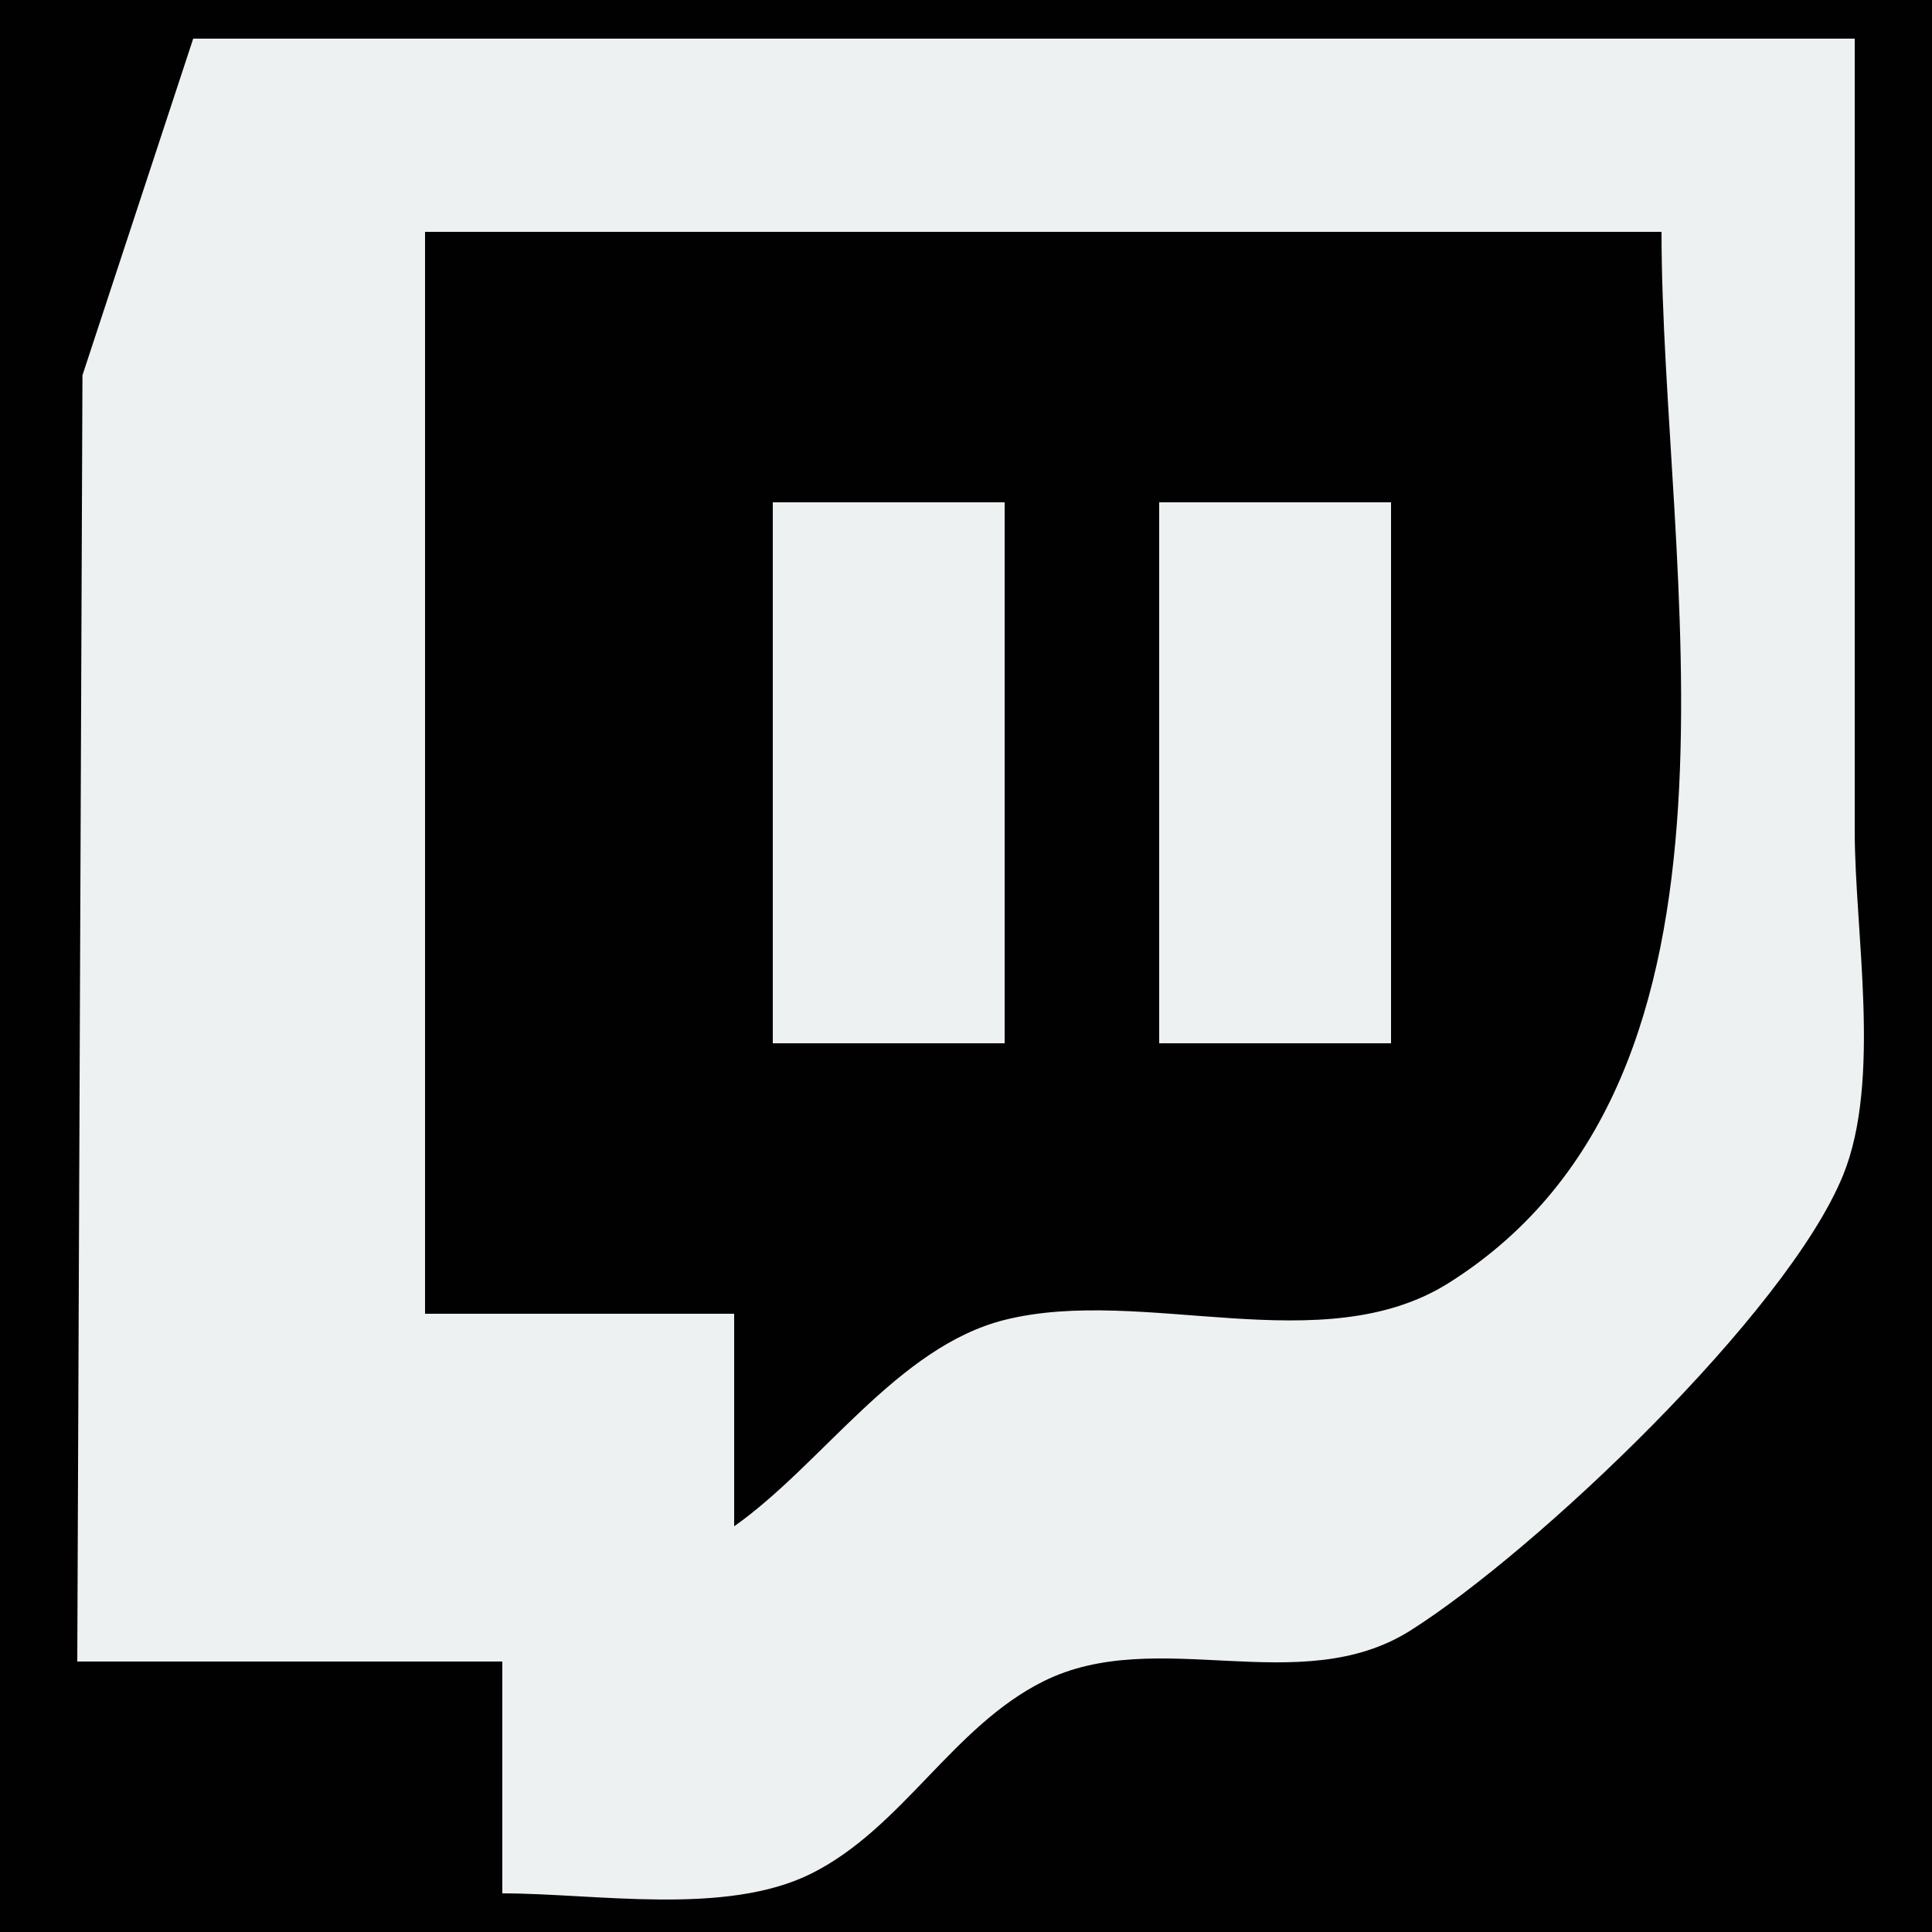 <?xml version="1.0" standalone="yes"?>
<svg xmlns="http://www.w3.org/2000/svg" width="100" height="100">
<path style="fill:#010101; stroke:none;" d="M0 0L0 100L100 100L100 0L0 0z"/>
<path style="fill:#edf1f1; stroke:none;" d="M10 2L4.268 19.424L4 86L26 86L26 98C30.842 98 37.563 99.191 42 96.972C46.705 94.62 49.295 89.38 54 87.028C59.882 84.087 67.273 88.012 73 84.397C79.504 80.291 92.492 67.96 95.397 60.83C97.401 55.911 96 48.248 96 43L96 2L10 2z"/>
<path style="fill:#ffffff; stroke:none;" d="M9 3L10 4L9 3z"/>
<path style="fill:#eceff1; stroke:none;" d="M9 4L10 5L9 4z"/>
<path style="fill:#e9f3f3; stroke:none;" d="M8 6L9 7L8 6z"/>
<path style="fill:#eceff1; stroke:none;" d="M8 7L9 8L8 7M7 10L8 11L7 10z"/>
<path style="fill:#ffffff; stroke:none;" d="M6 11L7 12L6 11z"/>
<path style="fill:#010101; stroke:none;" d="M22 12L22 68L38 68L38 79C42.557 75.79 46.448 69.71 52 68.318C59.175 66.519 68.46 70.526 75 66.397C91.959 55.69 86 29.375 86 12L22 12z"/>
<path style="fill:#e9f3f3; stroke:none;" d="M5 14L6 15L5 14z"/>
<path style="fill:#eceff1; stroke:none;" d="M5 15L6 16L5 15M4 18L5 19L4 18z"/>
<path style="fill:#edf1f1; stroke:none;" d="M40 26L40 54L52 54L52 26L40 26M60 26L60 54L72 54L72 26L60 26z"/>
<path style="fill:#eceff1; stroke:none;" d="M85 56L86 57L85 56M84 57L85 58L84 57M83 58L84 59L83 58M82 59L83 60L82 59M81 60L82 61L81 60M80 61L81 62L80 61M79 62L80 63L79 62M78 63L79 64L78 63M93 63L94 64L93 63M77 64L78 65L77 64M92 64L93 65L92 64M76 65L77 66L76 65M91 65L92 66L91 65M75 66L76 67L75 66M90 66L91 67L90 66M74 67L75 68L74 67M89 67L90 68L89 67M49 68L50 69L49 68M88 68L89 69L88 68M48 69L49 70L48 69M87 69L88 70L87 69M47 70L48 71L47 70M86 70L87 71L86 70M46 71L47 72L46 71M85 71L86 72L85 71M45 72L46 73L45 72M44 73L45 74L44 73M43 74L44 75L43 74M42 75L43 76L42 75M41 76L42 77L41 76M40 77L41 78L40 77M39 78L40 79L39 78M38 79L39 80L38 79z"/>
</svg>
